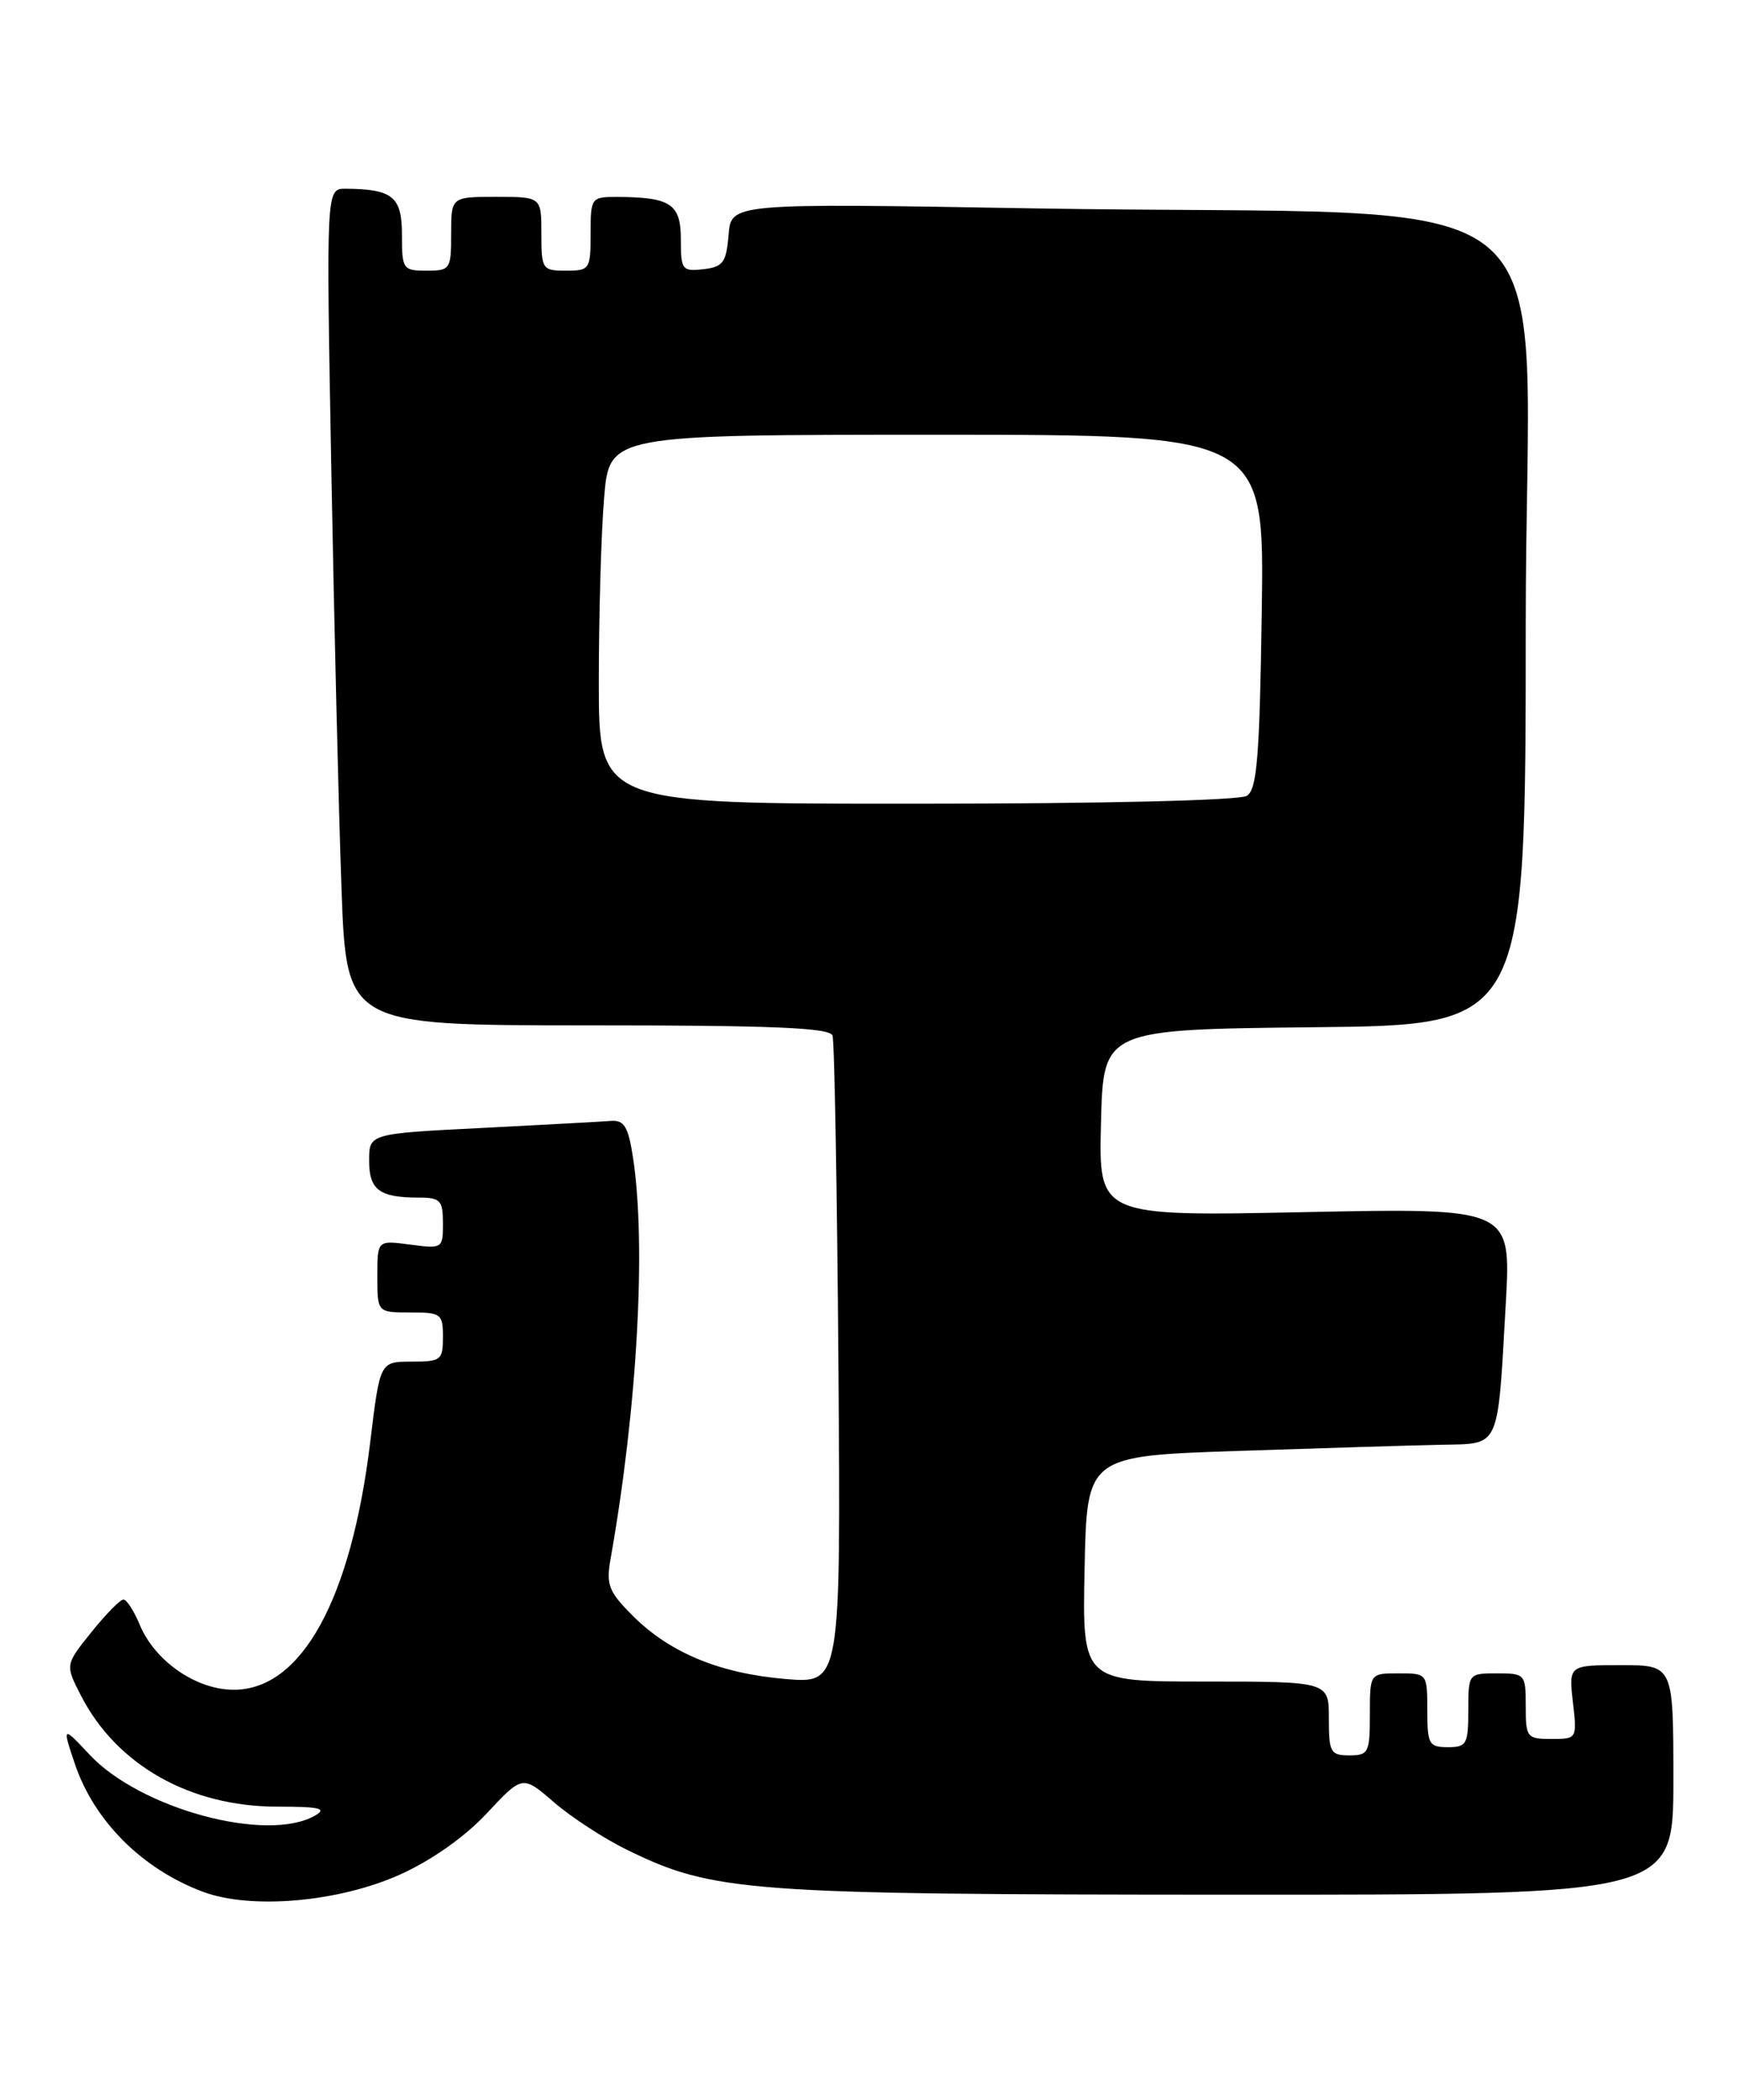 <?xml version="1.0" encoding="UTF-8" standalone="no"?>
<!DOCTYPE svg PUBLIC "-//W3C//DTD SVG 1.1//EN" "http://www.w3.org/Graphics/SVG/1.1/DTD/svg11.dtd" >
<svg xmlns="http://www.w3.org/2000/svg" xmlns:xlink="http://www.w3.org/1999/xlink" version="1.1" viewBox="0 0 212 256">
 <g >
 <path fill="currentColor"
d=" M 48.74 228.54 C 52.60 226.80 56.63 223.97 59.34 221.07 C 63.70 216.40 63.70 216.40 67.54 219.72 C 69.65 221.54 73.66 224.16 76.46 225.52 C 86.95 230.66 91.09 230.96 149.75 230.98 C 204.00 231.00 204.00 231.00 204.00 217.00 C 204.00 203.00 204.00 203.00 197.62 203.00 C 191.25 203.00 191.25 203.00 191.75 207.50 C 192.26 211.98 192.25 212.00 189.13 212.00 C 186.14 212.00 186.00 211.81 186.00 208.00 C 186.00 204.10 185.92 204.00 182.50 204.00 C 179.02 204.00 179.00 204.02 179.00 208.50 C 179.00 212.63 178.80 213.00 176.50 213.00 C 174.20 213.00 174.00 212.63 174.00 208.50 C 174.00 204.02 173.98 204.00 170.50 204.00 C 167.00 204.00 167.00 204.00 167.00 209.00 C 167.00 213.67 166.83 214.00 164.50 214.00 C 162.20 214.00 162.00 213.63 162.00 209.50 C 162.00 205.00 162.00 205.00 146.97 205.00 C 131.94 205.00 131.94 205.00 132.22 191.25 C 132.50 177.50 132.50 177.50 151.00 176.88 C 161.18 176.54 172.28 176.20 175.67 176.13 C 182.96 175.98 182.55 176.89 183.57 158.88 C 184.22 147.26 184.22 147.26 159.08 147.77 C 133.93 148.29 133.93 148.29 134.22 136.89 C 134.50 125.50 134.50 125.50 160.25 125.23 C 186.00 124.97 186.00 124.97 186.00 76.09 C 186.00 20.02 193.78 26.57 125.82 25.40 C 89.13 24.77 89.13 24.77 88.82 28.63 C 88.54 32.01 88.15 32.54 85.75 32.82 C 83.16 33.11 83.00 32.90 83.00 29.18 C 83.00 24.86 81.77 24.04 75.25 24.01 C 72.06 24.00 72.00 24.09 72.00 28.50 C 72.00 32.83 71.89 33.00 69.00 33.00 C 66.11 33.00 66.00 32.83 66.00 28.50 C 66.00 24.00 66.00 24.00 60.50 24.00 C 55.00 24.00 55.00 24.00 55.00 28.50 C 55.00 32.83 54.89 33.00 52.00 33.00 C 49.12 33.00 49.00 32.82 49.00 28.62 C 49.00 23.97 47.87 23.05 42.13 23.01 C 39.76 23.00 39.76 23.00 40.39 57.25 C 40.74 76.09 41.29 99.04 41.63 108.25 C 42.23 125.00 42.23 125.00 71.65 125.00 C 94.28 125.00 101.16 125.29 101.49 126.25 C 101.73 126.94 102.05 144.99 102.21 166.37 C 102.50 205.25 102.50 205.25 95.78 204.69 C 87.73 204.01 81.66 201.50 77.14 196.98 C 74.21 194.05 73.87 193.20 74.43 190.07 C 77.71 171.55 78.81 151.66 77.15 141.00 C 76.58 137.34 76.08 136.53 74.48 136.65 C 73.39 136.74 66.31 137.12 58.75 137.51 C 45.00 138.20 45.00 138.20 45.00 141.50 C 45.00 145.07 46.26 146.00 51.08 146.00 C 53.68 146.00 54.00 146.34 54.00 149.13 C 54.00 152.21 53.93 152.25 50.00 151.73 C 46.00 151.19 46.00 151.19 46.00 155.60 C 46.00 160.00 46.00 160.00 50.00 160.00 C 53.78 160.00 54.00 160.17 54.00 163.00 C 54.00 165.81 53.76 166.00 50.16 166.00 C 46.32 166.00 46.32 166.00 45.14 175.75 C 42.81 195.01 36.76 206.00 28.50 206.00 C 23.91 206.00 18.87 202.51 17.03 198.06 C 16.33 196.38 15.44 195.00 15.05 195.00 C 14.65 195.00 12.90 196.79 11.14 198.98 C 7.94 202.96 7.94 202.96 9.88 206.73 C 14.24 215.20 23.18 220.25 33.83 220.25 C 39.00 220.25 39.92 220.47 38.40 221.34 C 32.56 224.70 17.08 220.51 10.92 213.91 C 7.62 210.38 7.56 210.42 9.15 215.10 C 11.51 222.04 17.37 227.88 24.75 230.63 C 30.61 232.82 41.27 231.89 48.74 228.54 Z  M 73.00 83.15 C 73.00 74.98 73.29 64.86 73.65 60.65 C 74.29 53.00 74.29 53.00 114.22 53.00 C 154.14 53.00 154.14 53.00 153.82 74.54 C 153.56 92.35 153.24 96.24 152.00 97.02 C 151.12 97.58 134.38 97.98 111.75 97.98 C 73.00 98.00 73.00 98.00 73.00 83.15 Z "/>
</g>
</svg>